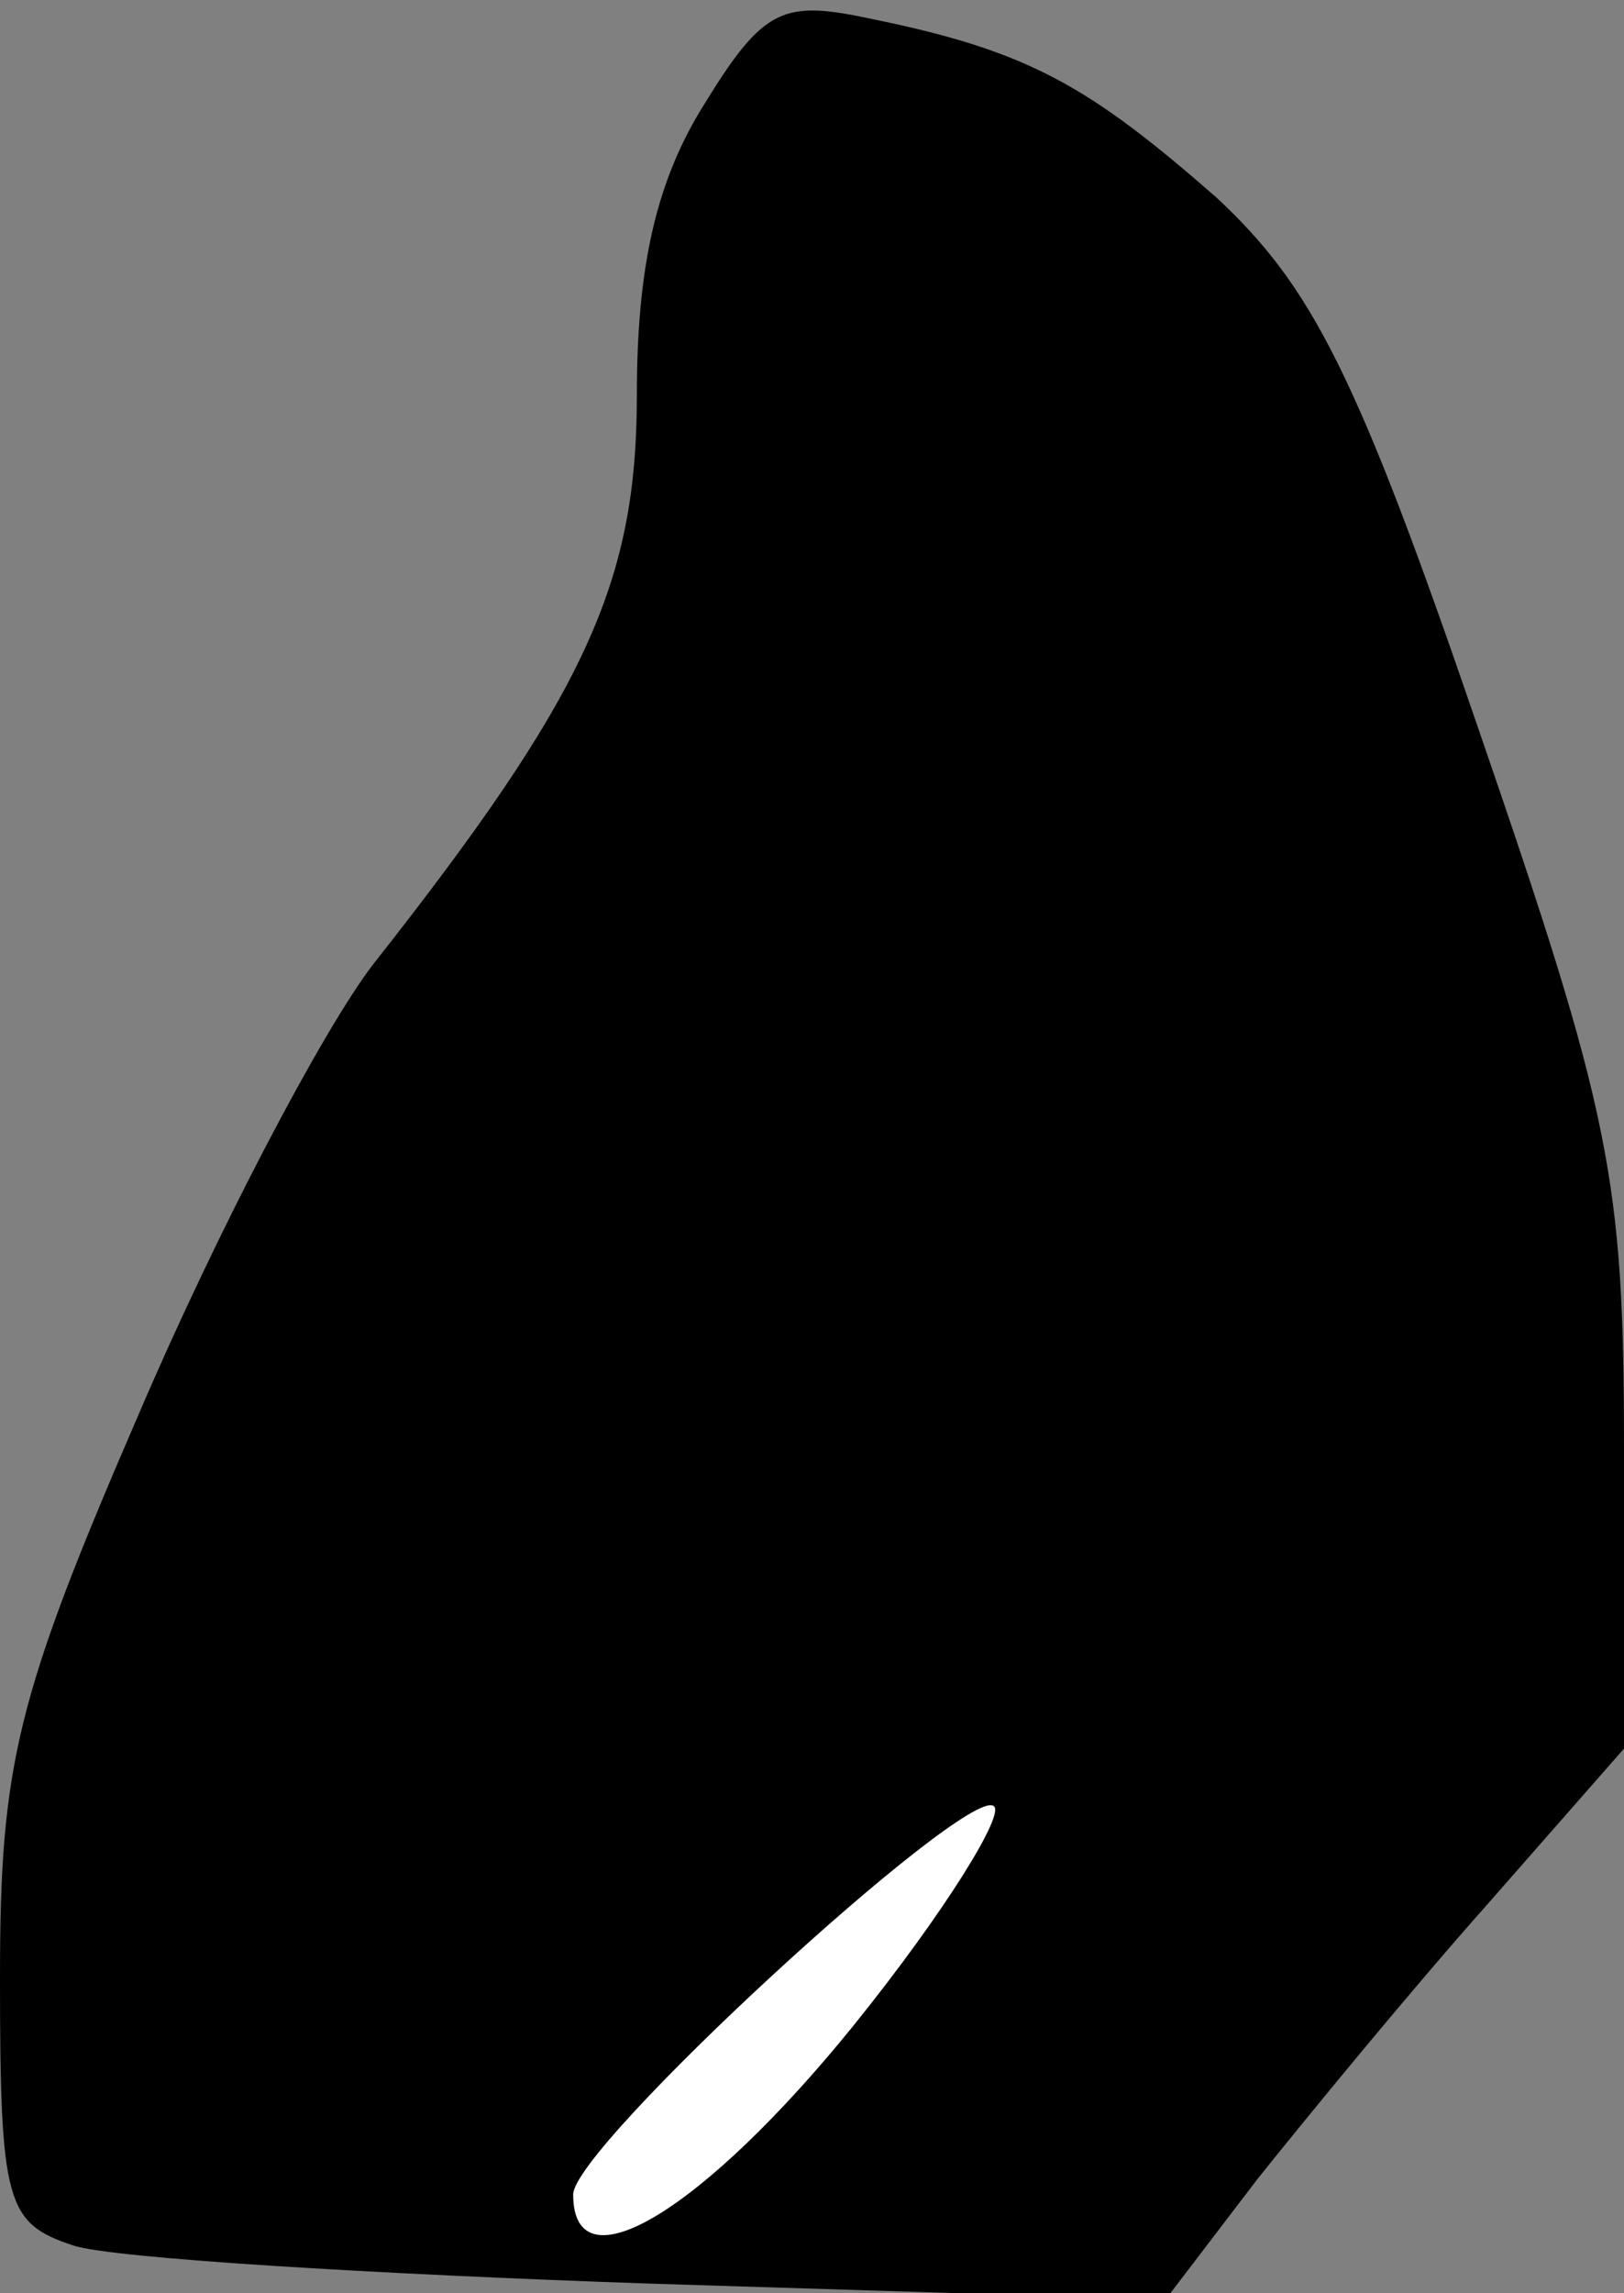 <?xml version="1.0" standalone="no"?>
<!DOCTYPE svg PUBLIC "-//W3C//DTD SVG 20010904//EN"
 "http://www.w3.org/TR/2001/REC-SVG-20010904/DTD/svg10.dtd">
<svg version="1.0" xmlns="http://www.w3.org/2000/svg"
 width="51pt" height="72pt" viewBox="0 0 51 72"
 preserveAspectRatio="xMidYMid meet">
<rect x="0" y="0" width="51" height="72" fill="#808080" stroke="none"/>
<g transform="translate(0,72) scale(0.1,-0.1)"
fill="#000000" stroke="none">
<path fill="#000000" stroke="none" d="M221 687 c-15 -24 -21 -51 -21 -91 0
-59 -16 -94 -83 -179 -16 -21 -49 -84 -73 -140 -39 -90 -44 -111 -44 -178 0
-71 2 -77 23 -84 12 -4 94 -9 182 -12 l161 -5 29 38 c16 20 48 59 72 86 l43
49 0 94 c0 85 -4 105 -46 227 -38 111 -52 138 -82 166 -40 35 -59 46 -108 56
-28 6 -34 4 -53 -27z"/>
<path fill="#ffffff" stroke="none" d="M268 84 c-47 -58 -88 -83 -88 -53 0 15
123 128 132 122 4 -2 -15 -33 -44 -69z"/>
</g>
</svg>
